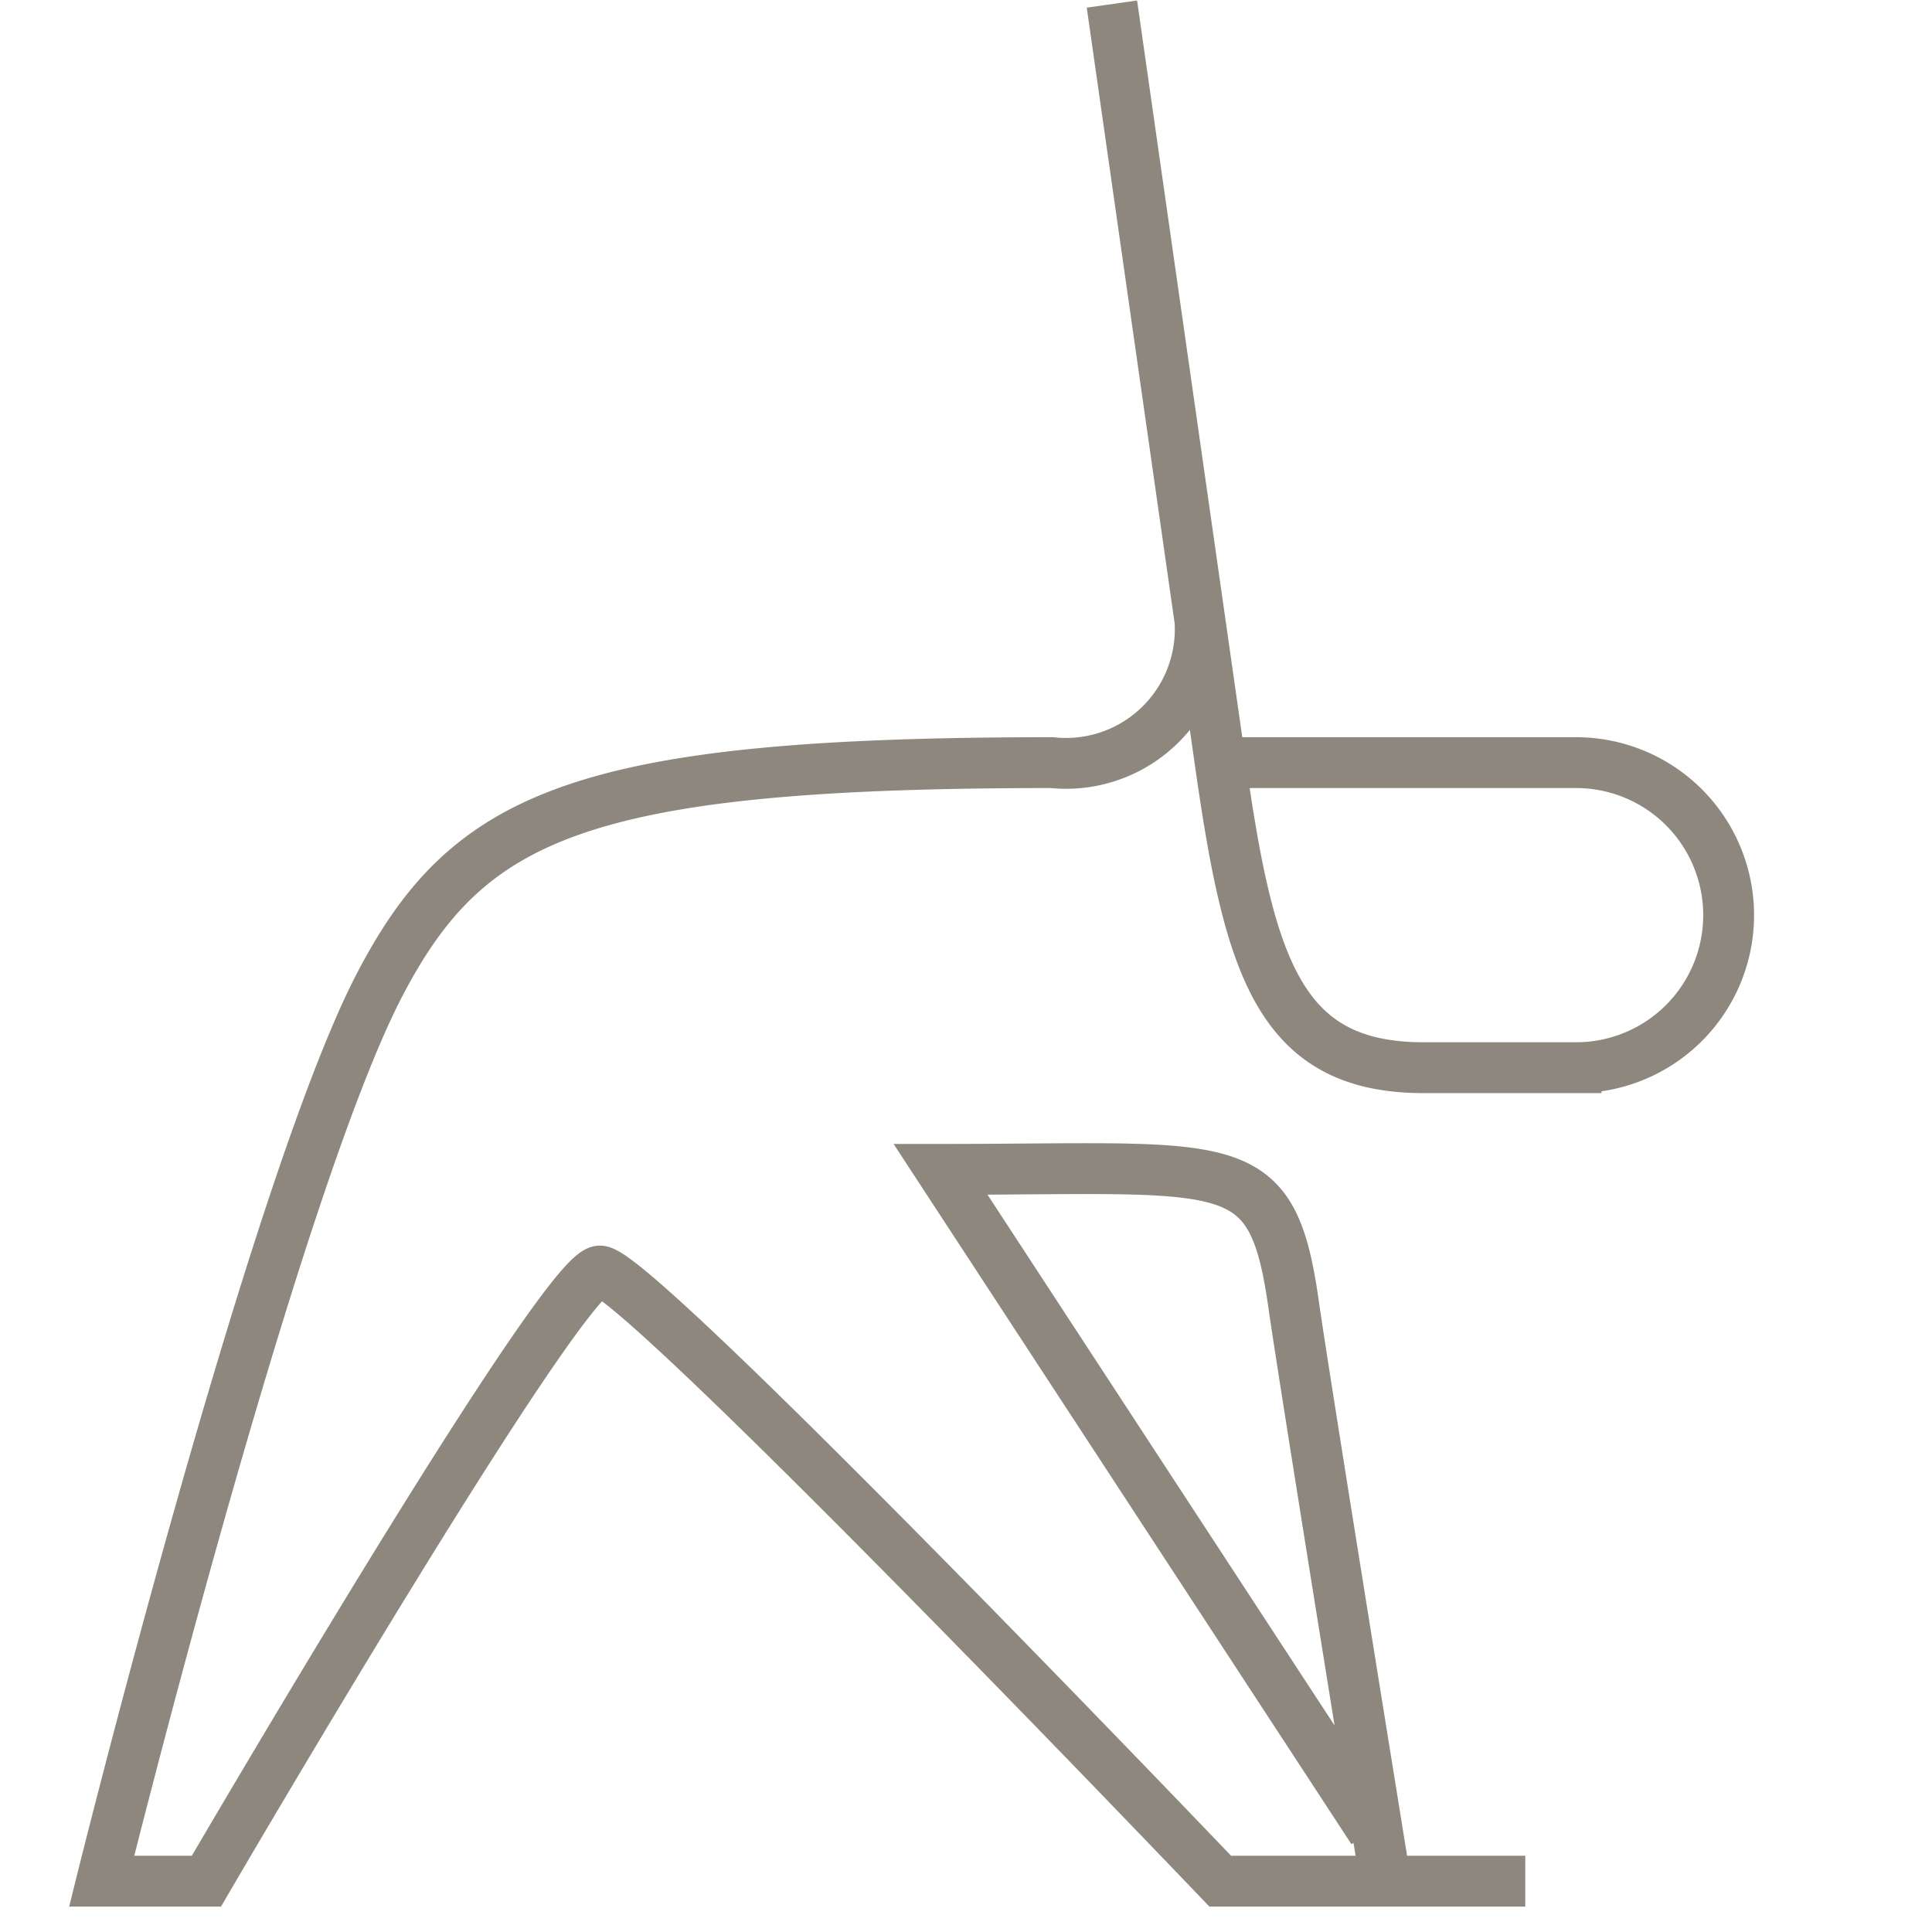 <svg xmlns="http://www.w3.org/2000/svg" viewBox="0 0 38 38"><defs><style>.cls-1,.cls-2{fill:none;}.cls-1{stroke:#72695e;stroke-miterlimit:10;opacity:0.8;}</style></defs><title>asana_triangle</title><g id="Слой_2" data-name="Слой 2"><g id="Layer_1" data-name="Layer 1"><path class="cls-1" d="M27,36,18.5,23c5.75,0,6.51-.37,6.94,2.63C25.64,27.06,27.25,37,27.25,37M23.6,12.18A2.64,2.64,0,0,1,20.69,15c-9.36,0-11.52,1.06-13.26,4.44C5.34,23.54,2,37,2,37H4.06s7-12,7.74-12S24,37,24,37h6M21.87.08,24,15c.57,4,1.15,6,4,6h3a3,3,0,0,0,0-6c-2.56,0-7,0-7,0"/><rect class="cls-2" width="38" height="38"/></g></g></svg>